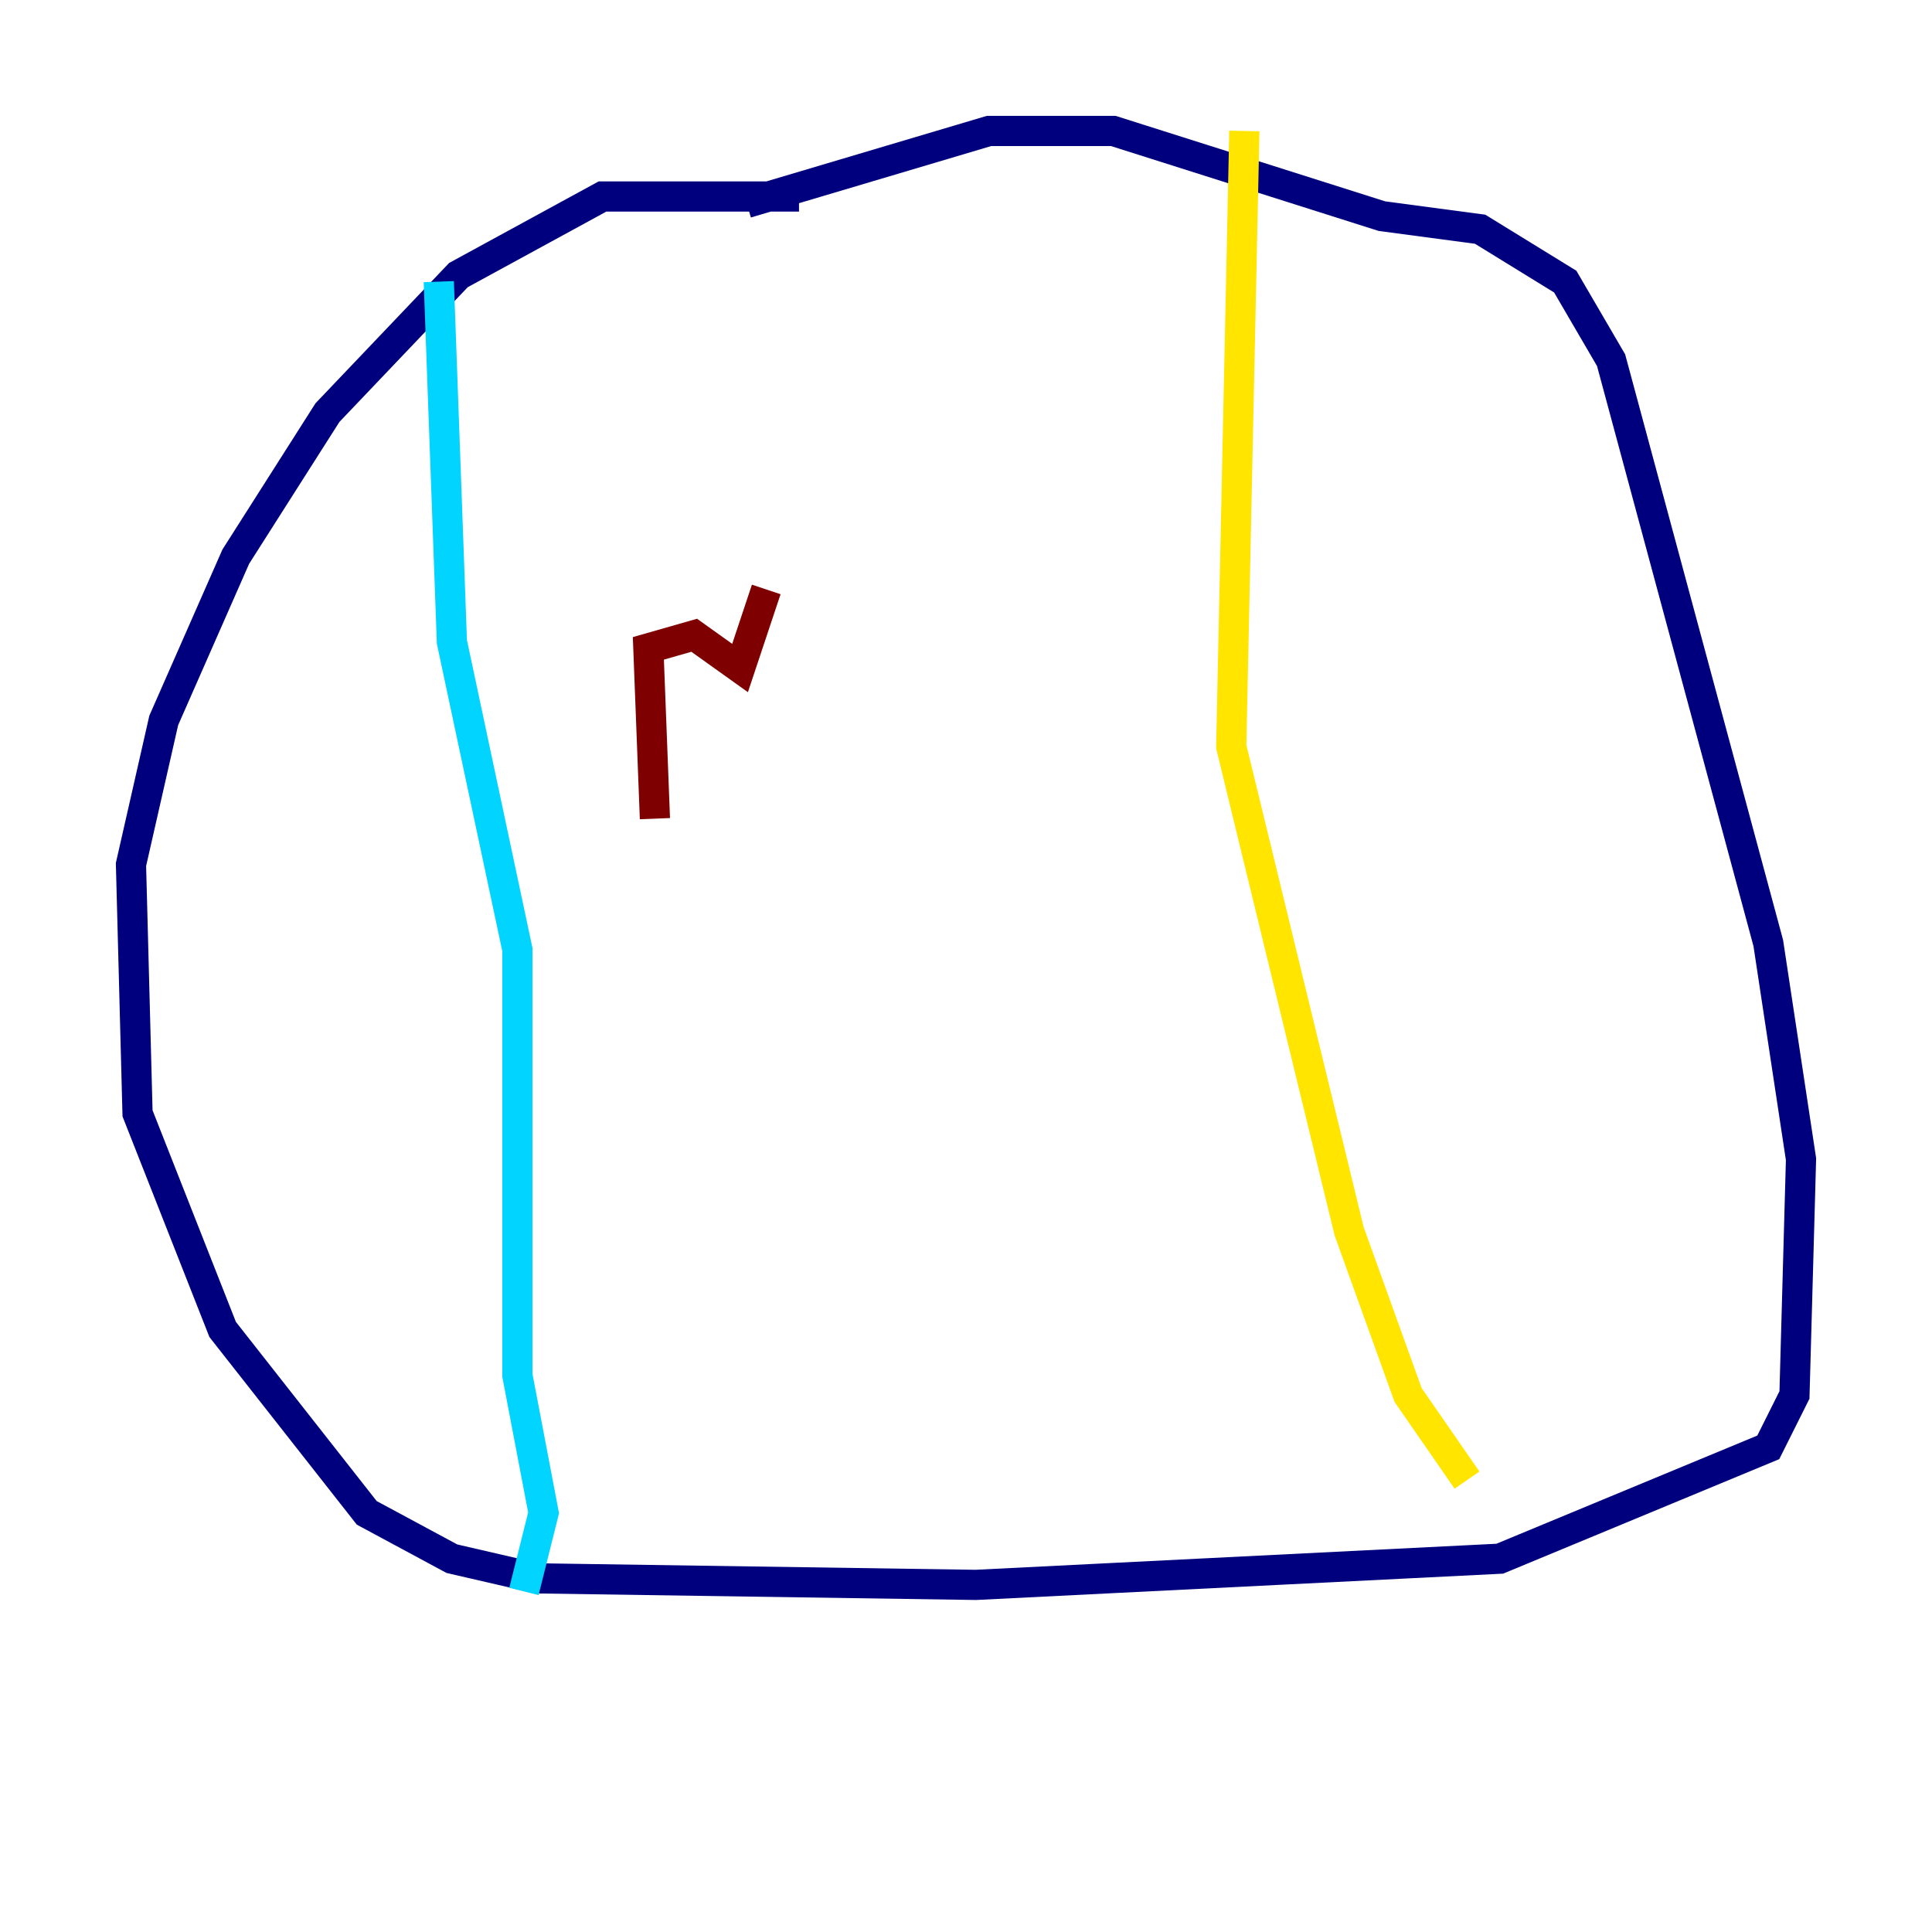 <?xml version="1.0" encoding="utf-8" ?>
<svg baseProfile="tiny" height="128" version="1.2" viewBox="0,0,128,128" width="128" xmlns="http://www.w3.org/2000/svg" xmlns:ev="http://www.w3.org/2001/xml-events" xmlns:xlink="http://www.w3.org/1999/xlink"><defs /><polyline fill="none" points="52.936,13.017 39.919,13.017 30.373,18.224 21.695,27.336 15.62,36.881 10.848,47.729 8.678,57.275 9.112,73.763 14.752,88.081 24.298,100.231 29.939,103.268 35.58,104.57 64.651,105.003 99.363,103.268 117.153,95.891 118.888,92.42 119.322,76.8 117.153,62.481 106.739,23.864 103.702,18.658 98.061,15.186 91.552,14.319 73.763,8.678 65.519,8.678 49.464,13.451" stroke="#00007f" stroke-width="2" /><polyline fill="none" points="29.071,18.658 29.939,42.522 34.278,62.915 34.278,91.119 36.014,100.231 34.712,105.437" stroke="#00d4ff" stroke-width="2" /><polyline fill="none" points="82.441,8.678 81.573,49.464 89.383,81.573 93.288,92.42 97.193,98.061" stroke="#ffe500" stroke-width="2" /><polyline fill="none" points="43.39,54.237 42.956,42.956 45.993,42.088 49.031,44.258 50.766,39.051" stroke="#7f0000" stroke-width="2" /></svg>